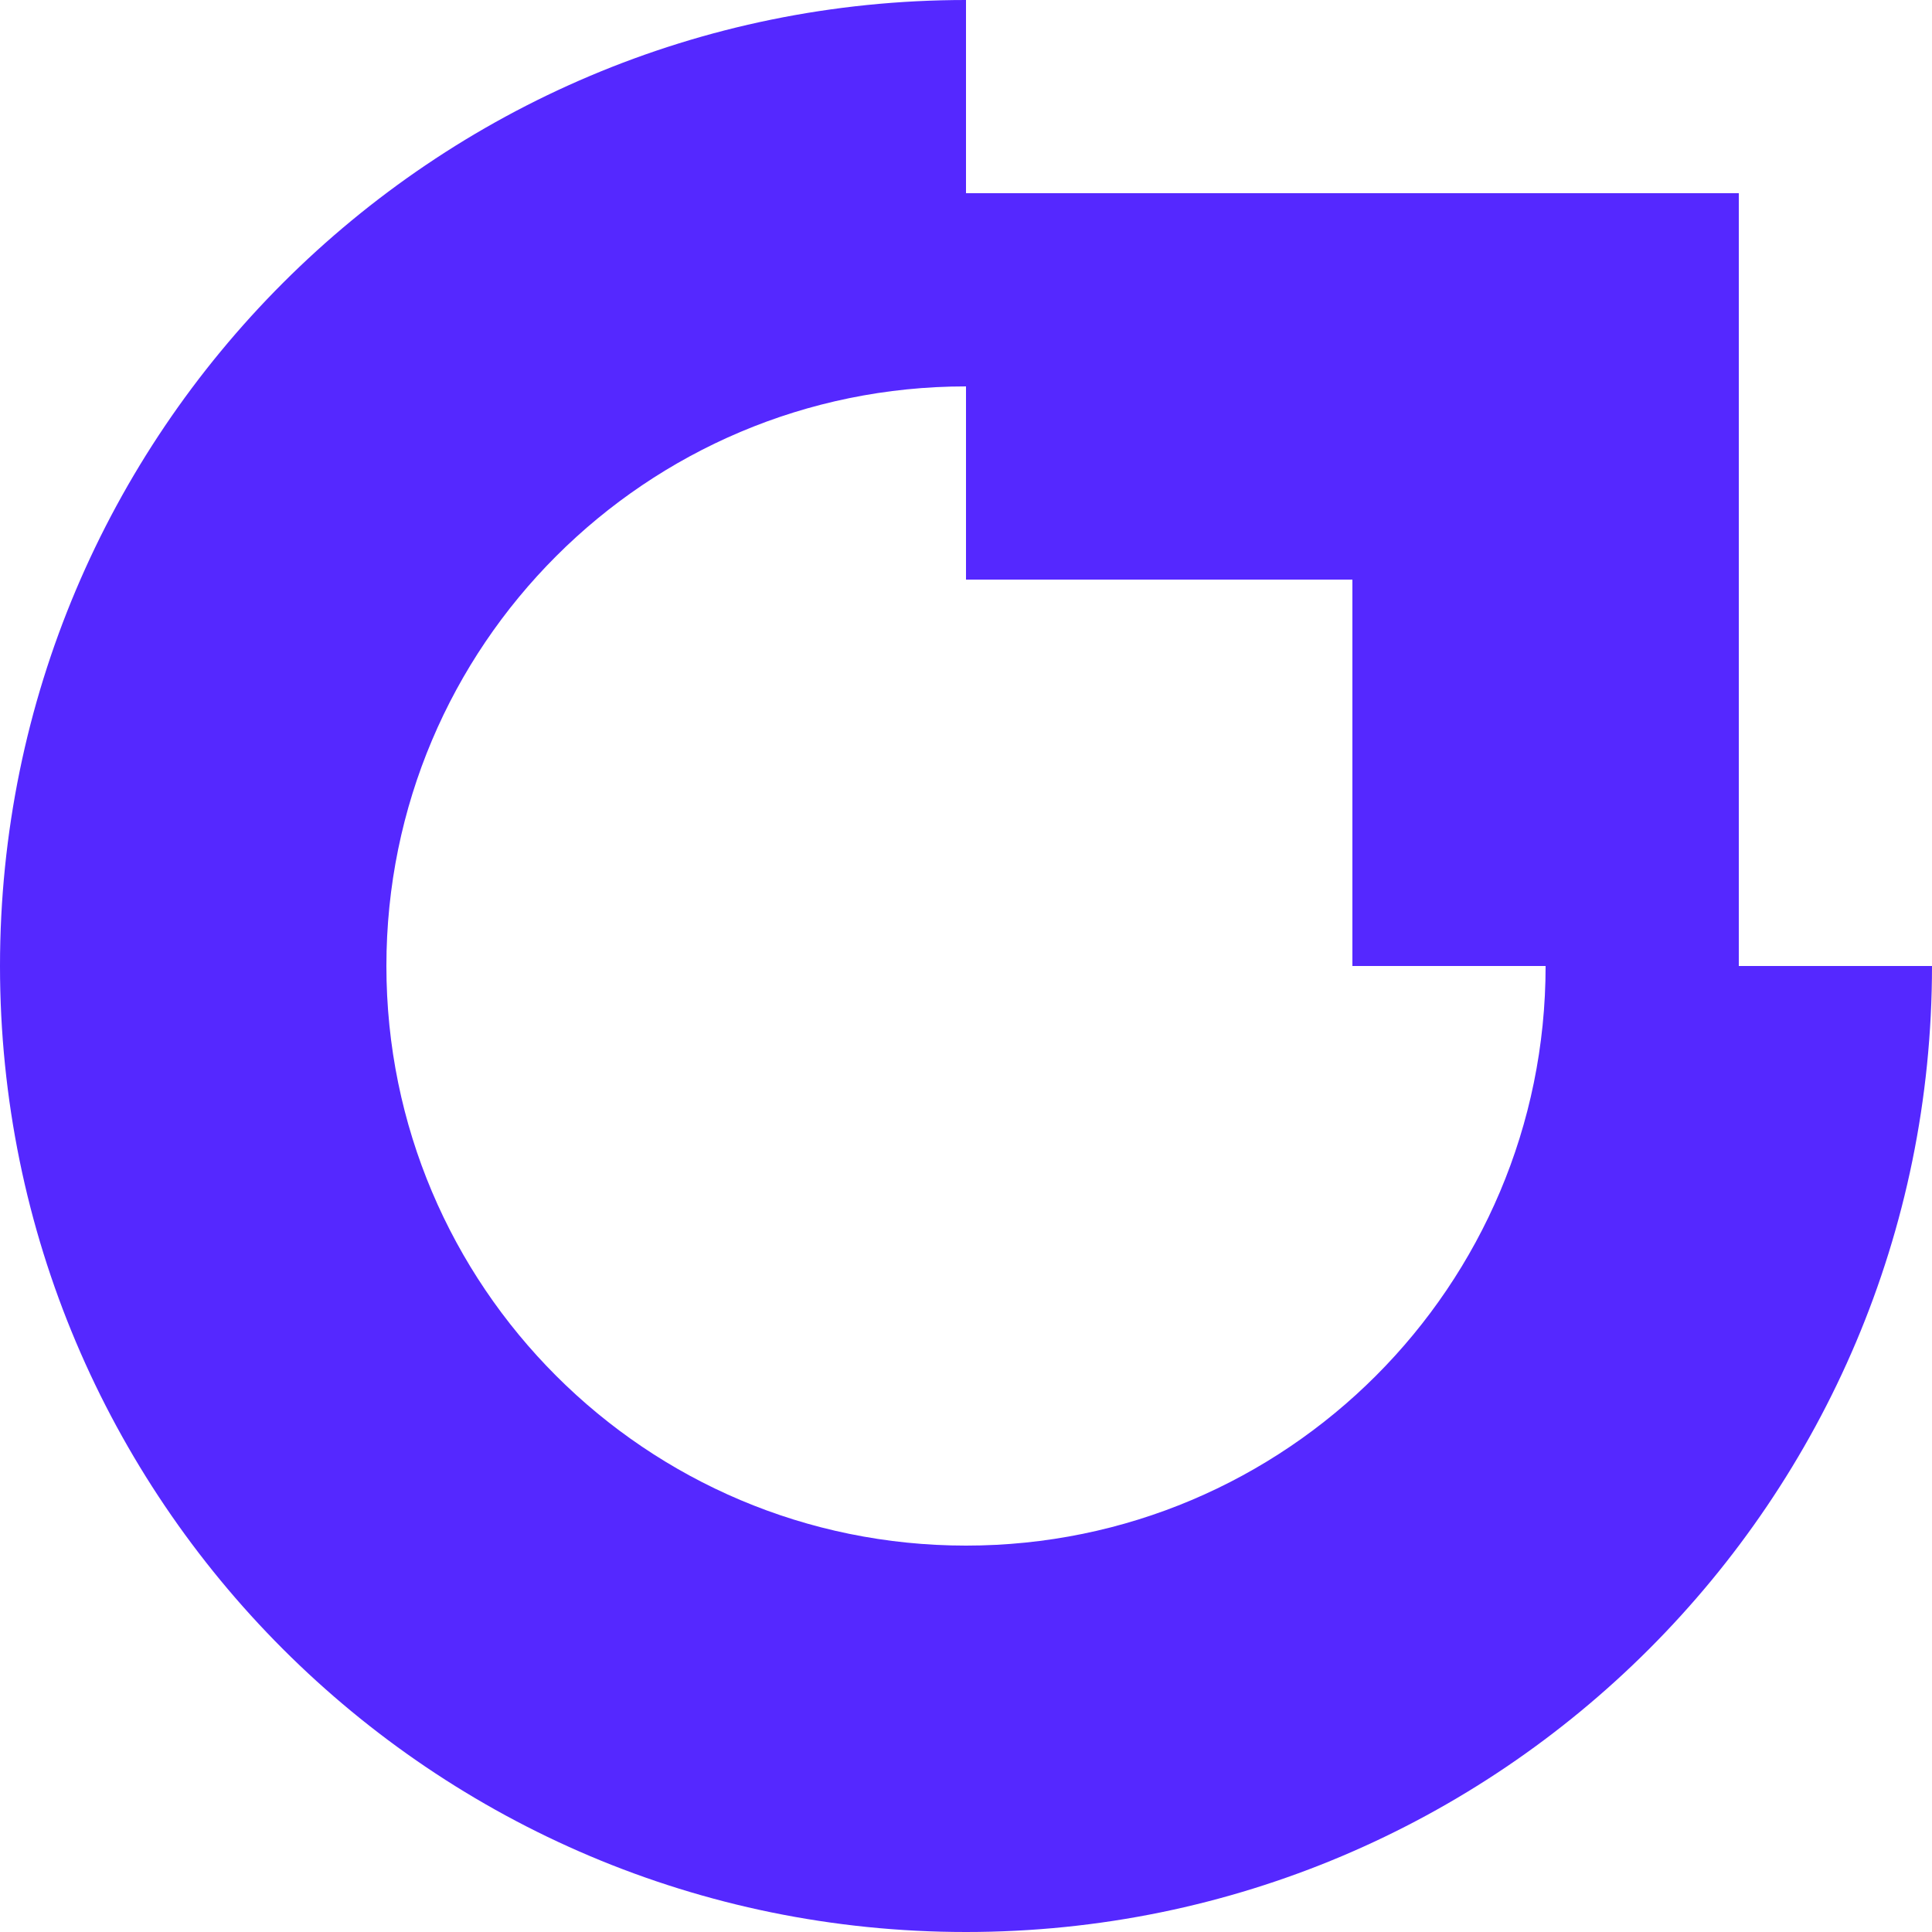 <svg width="100px" height="100px" viewBox="0 0 100 100" version="1.1" xmlns="http://www.w3.org/2000/svg" xmlns:xlink="http://www.w3.org/1999/xlink">
  <g id="Page-1" stroke="none" stroke-width="1" fill="none" fill-rule="evenodd">
    <g id="Group-2" fill="#5528FF">
      <path d="M50,0 L50,20 C33.431,20 20,33.431 20,50 C20,66.569 33.431,80 50,80 C66.569,80 80,66.569 80,50 L100,50 C100,77.614 77.614,100 50,100 C22.386,100 0,77.614 0,50 C0,22.386 22.386,0 50,0 Z" id="Combined-Shape"></path>
      <path d="M50,10 L90,10 L90,50 L70,50 L70,30 L50,30 L50,10 Z" id="Combined-Shape"></path>
    </g>
  </g>
</svg>